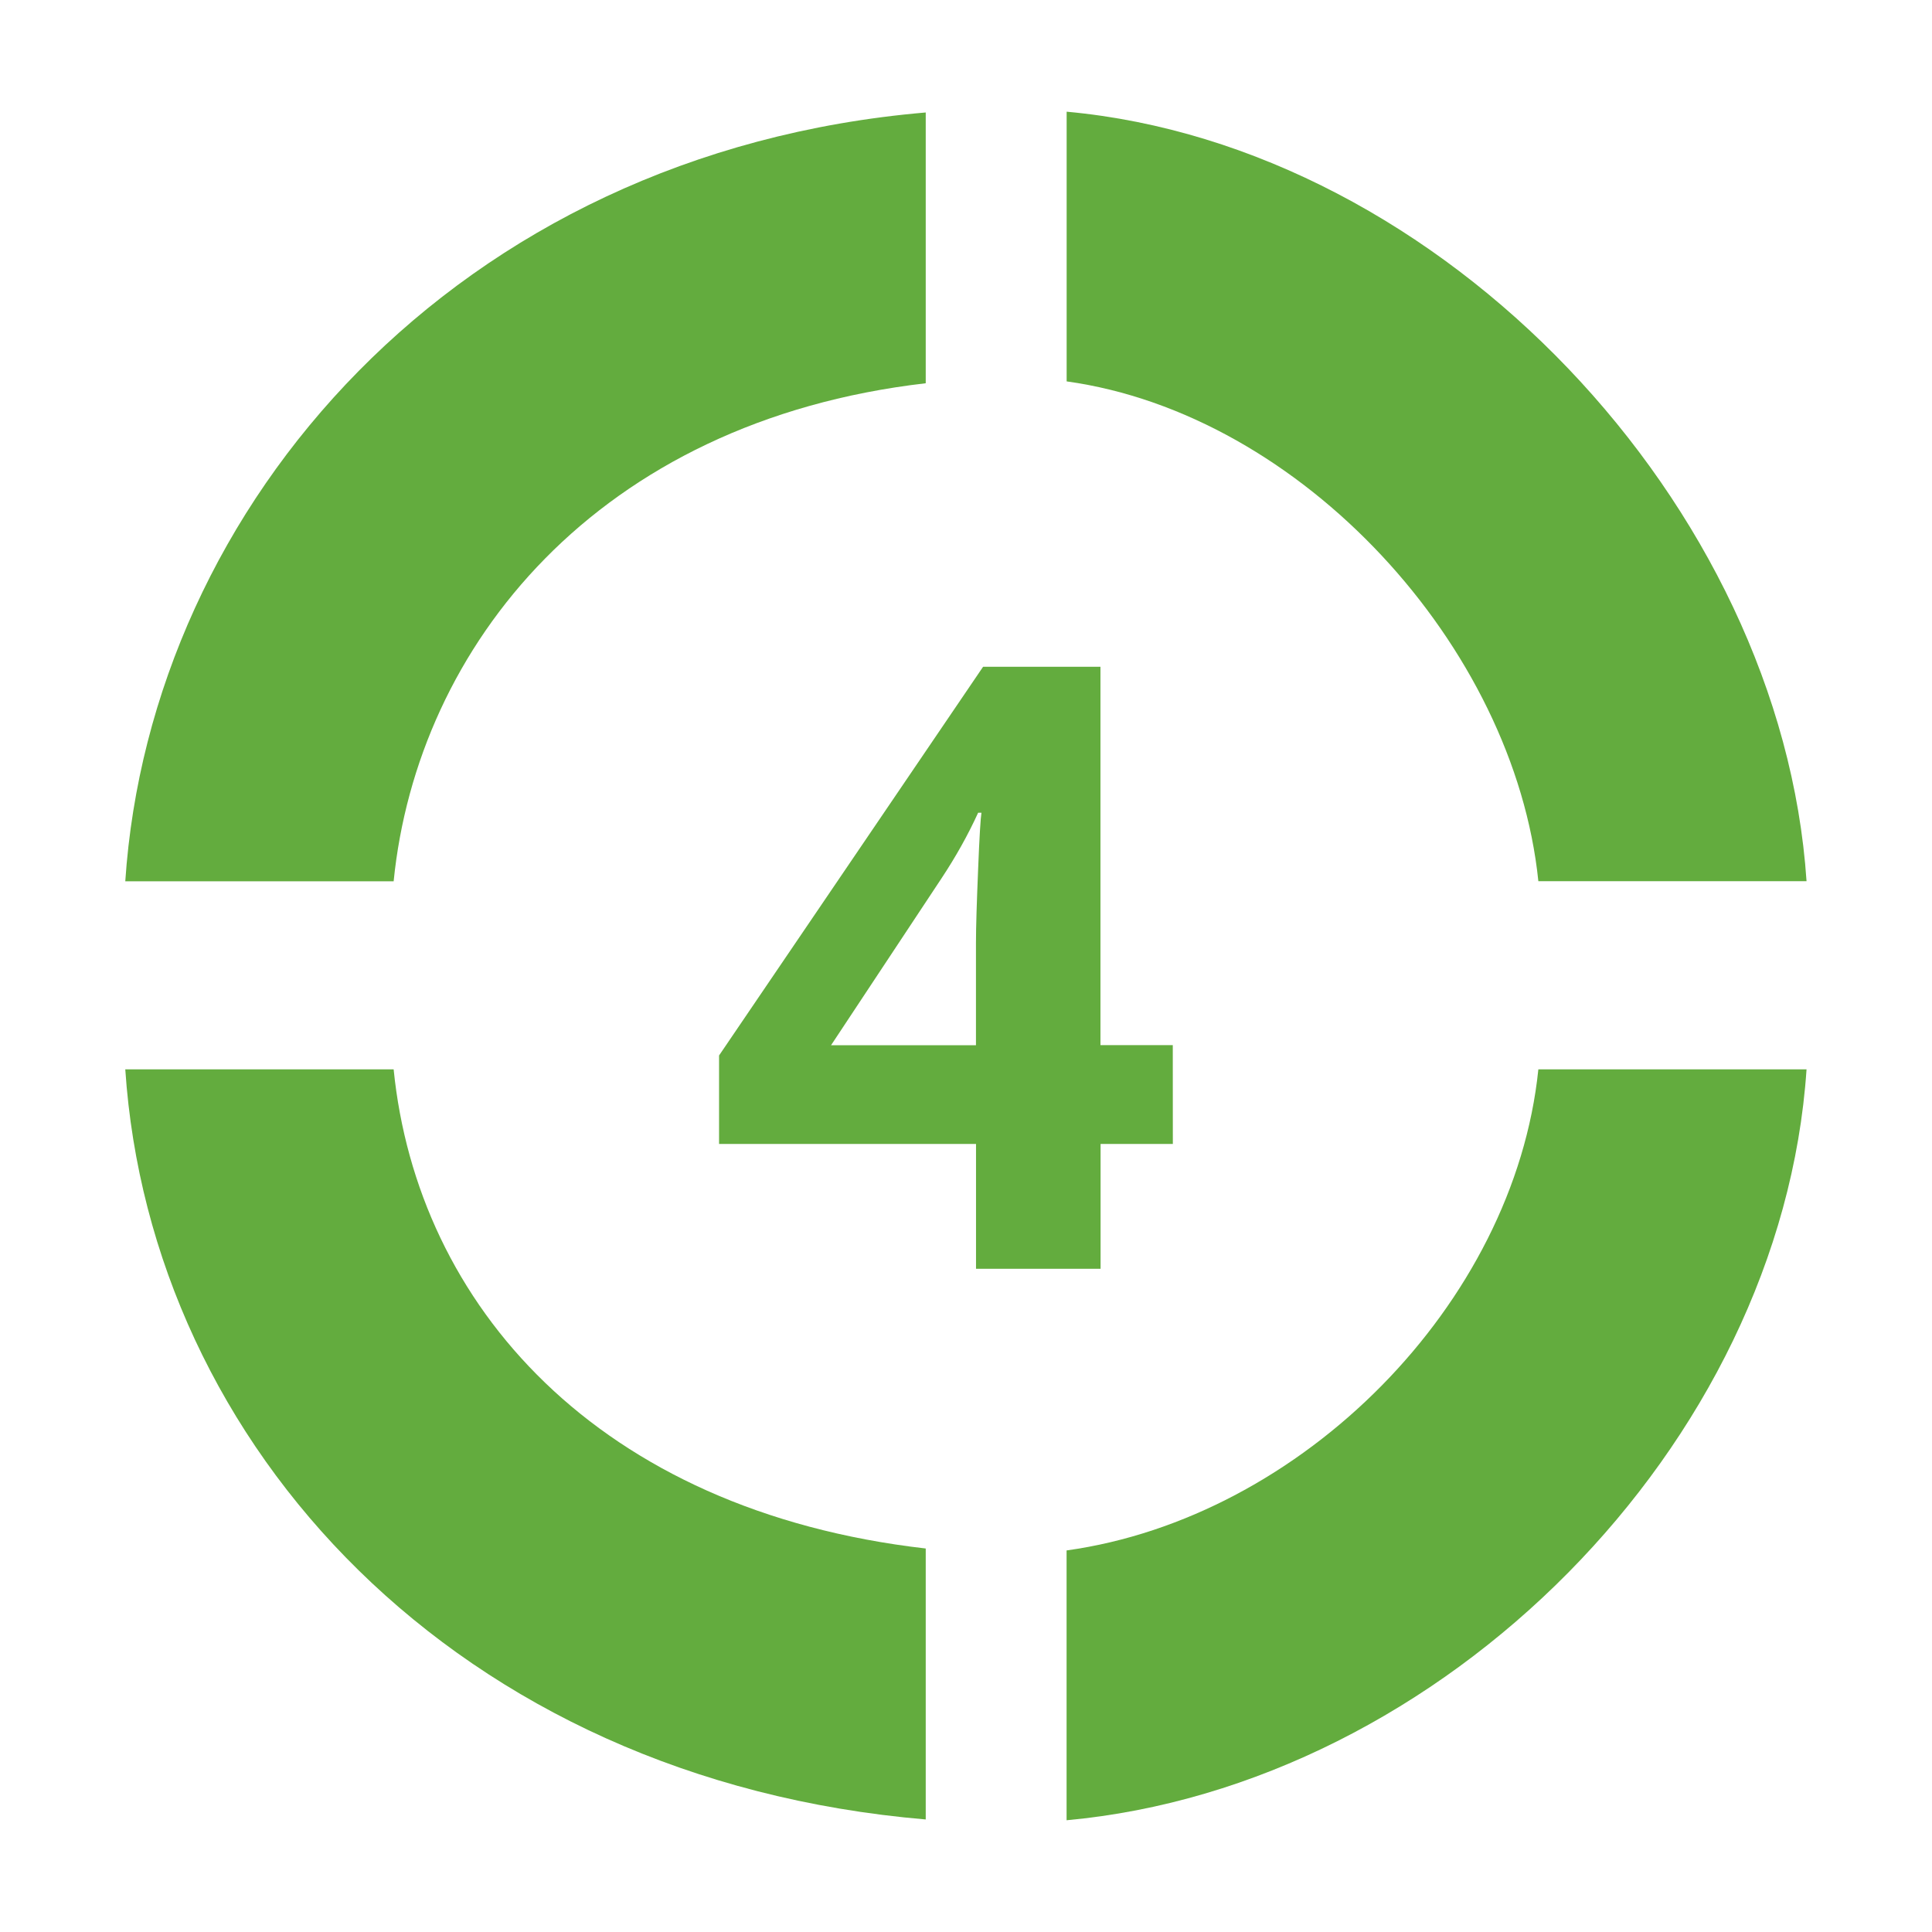 <?xml version="1.0" encoding="utf-8"?>
<!-- Generator: Adobe Illustrator 16.0.0, SVG Export Plug-In . SVG Version: 6.00 Build 0)  -->
<!DOCTYPE svg PUBLIC "-//W3C//DTD SVG 1.1//EN" "http://www.w3.org/Graphics/SVG/1.1/DTD/svg11.dtd">
<svg version="1.1" id="Layer_1" xmlns="http://www.w3.org/2000/svg" xmlns:xlink="http://www.w3.org/1999/xlink" x="0px" y="0px"
	 width="32px" height="32px" viewBox="0 0 32 32" enable-background="new 0 0 32 32" xml:space="preserve">
<g display="none">
	<path display="inline" fill="#FFFFFF" d="M15.002,2.501C21.902,2.501,27.5,8.096,27.5,15c0,6.904-5.598,12.499-12.498,12.499
		C8.097,27.499,2.5,21.904,2.5,15C2.5,8.096,8.097,2.501,15.002,2.501z"/>
	<g display="inline">
		<path fill="#3D6481" d="M16.247,18.922h-1.652v-4.524l0.016-0.745l0.027-0.813c-0.275,0.276-0.467,0.454-0.573,0.54l-0.898,0.725
			l-0.797-0.998l2.519-2.004h1.358V18.922z"/>
		<path fill="#3D6481" d="M16.398,7.405c3.053,0.424,5.726,3.442,6.038,6.493h3.487c-0.33-4.884-4.642-9.549-9.525-9.996V7.405z"/>
		<path fill="#C2D8E2" d="M13.958,7.43V3.911c-5.496,0.52-9.555,5.104-9.882,9.987h3.485C7.871,10.847,10.295,7.922,13.958,7.43z"/>
		<path fill="#C2D8E2" d="M16.398,22.593c3.053-0.424,5.726-3.198,6.038-6.253h3.487c-0.33,4.885-4.642,9.311-9.525,9.758V22.593z"
			/>
		<path fill="#C2D8E2" d="M13.958,22.568v3.521c-5.496-0.521-9.555-4.864-9.882-9.751h3.485
			C7.871,19.395,10.295,22.078,13.958,22.568z"/>
	</g>
</g>
<g display="none">
	<circle display="inline" fill="#FFFFFF" cx="15" cy="15" r="12.5"/>
	<g display="inline">
		<path fill="#3D6481" d="M17.764,18.963h-5.47v-1.15l1.964-1.982c0.581-0.597,0.961-1.009,1.14-1.239
			c0.178-0.23,0.307-0.443,0.386-0.639c0.079-0.197,0.118-0.399,0.118-0.611c0-0.313-0.088-0.547-0.262-0.701
			c-0.173-0.152-0.403-0.229-0.691-0.229c-0.304,0-0.598,0.069-0.883,0.207c-0.286,0.14-0.583,0.338-0.894,0.595l-0.899-1.063
			c0.386-0.33,0.704-0.562,0.959-0.696c0.253-0.136,0.528-0.241,0.828-0.313c0.3-0.073,0.636-0.109,1.007-0.109
			c0.488,0,0.919,0.09,1.292,0.268c0.377,0.178,0.667,0.429,0.875,0.75c0.205,0.32,0.309,0.688,0.309,1.101
			c0,0.36-0.063,0.698-0.189,1.015c-0.127,0.316-0.32,0.639-0.588,0.971c-0.267,0.331-0.731,0.806-1.405,1.419L14.354,17.5v0.075
			h3.41V18.963L17.764,18.963z"/>
		<path fill="#3D6481" d="M16.221,7.405c3.05,0.425,5.903,3.44,6.216,6.493h3.485c-0.329-4.885-4.819-9.55-9.702-9.997V7.405z"/>
		<path fill="#C2D8E2" d="M14.388,7.429V3.91C8.282,4.431,4.403,9.014,4.076,13.898h3.486C7.871,10.846,10.113,7.923,14.388,7.429z"
			/>
		<path fill="#3D6481" d="M16.221,22.593c3.05-0.424,5.903-3.198,6.216-6.252h3.485c-0.329,4.886-4.819,9.312-9.702,9.759V22.593z"
			/>
		<path fill="#C2D8E2" d="M14.388,22.568v3.521c-6.105-0.521-9.984-4.862-10.312-9.749h3.486
			C7.871,19.395,10.113,22.077,14.388,22.568z"/>
	</g>
</g>
<g display="none">
	<circle display="inline" fill="#FFFFFF" cx="15" cy="15" r="12.5"/>
	<g display="inline">
		<path fill="#3D6481" d="M17.611,12.864c0,0.488-0.146,0.903-0.442,1.247c-0.296,0.341-0.712,0.578-1.247,0.706v0.032
			c0.633,0.079,1.11,0.271,1.434,0.574c0.326,0.306,0.488,0.716,0.488,1.233c0,0.754-0.273,1.339-0.818,1.758
			c-0.546,0.42-1.324,0.629-2.337,0.629c-0.849,0-1.602-0.141-2.258-0.424v-1.406c0.305,0.154,0.638,0.278,1.001,0.375
			c0.363,0.096,0.724,0.145,1.08,0.145c0.547,0,0.949-0.092,1.21-0.276c0.26-0.187,0.389-0.481,0.389-0.896
			c0-0.367-0.149-0.626-0.448-0.781c-0.3-0.153-0.777-0.229-1.434-0.229h-0.594v-1.268h0.604c0.605,0,1.05-0.08,1.33-0.238
			c0.281-0.159,0.42-0.431,0.42-0.816c0-0.592-0.37-0.888-1.113-0.888c-0.256,0-0.518,0.044-0.782,0.128
			c-0.267,0.086-0.562,0.235-0.887,0.445l-0.765-1.142c0.713-0.513,1.564-0.77,2.553-0.77c0.809,0,1.447,0.164,1.917,0.492
			C17.379,11.822,17.611,12.278,17.611,12.864z"/>
		<path fill="#3D6481" d="M16.424,7.405c3.055,0.425,5.701,3.441,6.012,6.494h3.487c-0.329-4.886-4.614-9.55-9.499-9.998V7.405z"/>
		<path fill="#C2D8E2" d="M13.982,7.43V3.91c-5.495,0.521-9.579,5.104-9.906,9.989h3.486C7.87,10.847,10.318,7.923,13.982,7.43z"/>
		<path fill="#3D6481" d="M16.424,22.594c3.055-0.425,5.701-3.199,6.012-6.252h3.487c-0.329,4.885-4.614,9.311-9.499,9.758V22.594z"
			/>
		<path fill="#3D6481" d="M13.982,22.57v3.52c-5.495-0.521-9.579-4.863-9.906-9.748h3.486C7.87,19.395,10.318,22.077,13.982,22.57z"
			/>
	</g>
</g>
<g display="none">
	<circle display="inline" fill="#FFFFFF" cx="15" cy="15" r="12.5"/>
	<g display="inline">
		<path fill="#3D6481" d="M17.697,17.32h-0.944v1.629H15.13V17.32h-3.351v-1.153l3.442-5.069h1.531v4.935h0.945V17.32L17.697,17.32z
			 M15.13,16.032v-1.331c0-0.222,0.011-0.545,0.027-0.968c0.018-0.42,0.032-0.667,0.044-0.734h-0.044
			c-0.133,0.293-0.292,0.58-0.479,0.859l-1.438,2.174H15.13z"/>
		<path fill="#3D6481" d="M16.313,7.376c3.064,0.427,5.839,3.454,6.151,6.519h3.5c-0.331-4.903-4.749-9.586-9.651-10.034V7.376z"/>
		<path fill="#3D6481" d="M14.474,7.4V3.868C8.346,4.391,4.362,8.991,4.035,13.895h3.5C7.843,10.83,10.184,7.896,14.474,7.4z"/>
		<path fill="#3D6481" d="M16.313,22.621c3.064-0.426,5.839-3.211,6.151-6.275h3.5c-0.331,4.903-4.749,9.345-9.651,9.794V22.621z"/>
		<path fill="#3D6481" d="M14.474,22.598v3.534c-6.128-0.522-10.111-4.883-10.438-9.786h3.5
			C7.843,19.41,10.184,22.104,14.474,22.598z"/>
	</g>
</g>
<g display="none">
	<circle display="inline" fill="#FFFFFF" cx="15" cy="15" r="12.5"/>
	<g display="inline">
		<path fill="#3D6481" d="M16.247,18.923h-1.653v-4.525l0.016-0.744l0.027-0.813c-0.275,0.274-0.466,0.454-0.572,0.54l-0.898,0.723
			l-0.797-0.996l2.519-2.006h1.359L16.247,18.923L16.247,18.923z"/>
		<path fill="#3D6481" d="M16.398,7.405c3.054,0.425,5.726,3.44,6.038,6.493h3.485c-0.33-4.885-4.639-9.55-9.523-9.997V7.405z"/>
		<path fill="#C2D8E2" d="M13.957,7.429V3.91c-5.495,0.521-9.556,5.104-9.881,9.988h3.485C7.87,10.846,10.294,7.923,13.957,7.429z"
			/>
		<path fill="#C2D8E2" d="M16.398,22.594c3.054-0.425,5.726-3.199,6.038-6.253h3.485c-0.33,4.886-4.639,9.312-9.523,9.759V22.594z"
			/>
		<path fill="#C2D8E2" d="M13.957,22.568v3.521c-5.495-0.521-9.556-4.862-9.881-9.749h3.485
			C7.87,19.395,10.294,22.077,13.957,22.568z"/>
	</g>
</g>
<g display="none">
	<circle display="inline" fill="#FFFFFF" cx="15.001" cy="15" r="12.5"/>
	<g display="inline">
		<path fill="#63AC3E" d="M16.247,18.923h-1.652v-4.525l0.017-0.744l0.025-0.813c-0.274,0.274-0.466,0.455-0.572,0.54l-0.898,0.723
			l-0.797-0.996l2.519-2.005h1.359L16.247,18.923L16.247,18.923z"/>
		<path fill="#63AC3E" d="M16.398,7.405c3.055,0.424,5.726,3.441,6.038,6.493h3.485c-0.33-4.884-4.638-9.55-9.523-9.997V7.405z"/>
		<path fill="#D8EACE" d="M13.957,7.429V3.91c-5.495,0.521-9.556,5.104-9.881,9.989h3.486C7.87,10.846,10.294,7.923,13.957,7.429z"
			/>
		<path fill="#D8EACE" d="M16.398,22.594c3.055-0.425,5.726-3.199,6.038-6.252h3.485c-0.33,4.885-4.638,9.311-9.523,9.758V22.594z"
			/>
		<path fill="#D8EACE" d="M13.957,22.568v3.521c-5.495-0.521-9.556-4.862-9.881-9.748h3.486
			C7.87,19.395,10.294,22.077,13.957,22.568z"/>
	</g>
</g>
<g display="none">
	<circle display="inline" fill="#FFFFFF" cx="15.001" cy="15" r="12.501"/>
	<g display="inline">
		<path fill="#63AC3E" d="M17.764,18.964h-5.47v-1.151l1.964-1.982c0.581-0.597,0.961-1.009,1.141-1.239
			c0.178-0.23,0.306-0.443,0.385-0.64c0.079-0.197,0.118-0.399,0.118-0.609c0-0.313-0.088-0.548-0.26-0.701
			c-0.173-0.153-0.405-0.229-0.693-0.229c-0.303,0-0.597,0.069-0.882,0.207c-0.286,0.141-0.584,0.338-0.895,0.594l-0.898-1.063
			c0.385-0.329,0.703-0.561,0.958-0.695c0.253-0.136,0.529-0.24,0.829-0.313c0.3-0.072,0.636-0.109,1.007-0.109
			c0.487,0,0.918,0.089,1.293,0.269c0.375,0.177,0.667,0.427,0.874,0.748c0.207,0.321,0.31,0.688,0.31,1.102
			c0,0.361-0.063,0.698-0.19,1.015c-0.125,0.316-0.319,0.64-0.586,0.971c-0.268,0.331-0.733,0.804-1.406,1.417l-1.007,0.946v0.075
			h3.409V18.964L17.764,18.964z"/>
		<path fill="#63AC3E" d="M16.221,7.405c3.052,0.424,5.904,3.44,6.216,6.493h3.485c-0.329-4.885-4.817-9.55-9.702-9.997V7.405z"/>
		<path fill="#D8EACE" d="M14.388,7.429v-3.52C8.282,4.431,4.403,9.014,4.076,13.898h3.488C7.871,10.846,10.113,7.923,14.388,7.429z
			"/>
		<path fill="#63AC3E" d="M16.221,22.594c3.052-0.425,5.904-3.199,6.216-6.253h3.485c-0.329,4.886-4.817,9.31-9.702,9.757V22.594z"
			/>
		<path fill="#D8EACE" d="M14.388,22.568v3.521c-6.105-0.521-9.985-4.862-10.312-9.749h3.488
			C7.871,19.395,10.113,22.077,14.388,22.568z"/>
	</g>
</g>
<g display="none">
	<circle display="inline" fill="#FFFFFF" cx="15.001" cy="15" r="12.5"/>
	<g display="inline">
		<path fill="#63AC3E" d="M17.613,12.863c0,0.49-0.147,0.905-0.443,1.248c-0.296,0.341-0.712,0.577-1.248,0.706v0.032
			c0.633,0.078,1.111,0.271,1.436,0.573c0.324,0.307,0.486,0.717,0.486,1.234c0,0.754-0.273,1.34-0.816,1.758
			c-0.546,0.42-1.326,0.629-2.339,0.629c-0.849,0-1.601-0.141-2.257-0.424v-1.404c0.304,0.152,0.637,0.277,1.001,0.373
			c0.364,0.096,0.723,0.145,1.08,0.145c0.546,0,0.949-0.094,1.209-0.275c0.26-0.188,0.391-0.482,0.391-0.896
			c0-0.365-0.149-0.626-0.449-0.781c-0.3-0.153-0.777-0.229-1.435-0.229h-0.594v-1.267h0.604c0.607,0,1.051-0.08,1.33-0.239
			c0.281-0.158,0.42-0.431,0.42-0.815c0-0.591-0.37-0.887-1.113-0.887c-0.256,0-0.517,0.043-0.782,0.128
			c-0.267,0.085-0.561,0.234-0.887,0.444l-0.765-1.142c0.714-0.513,1.565-0.769,2.554-0.769c0.81,0,1.448,0.164,1.917,0.492
			C17.381,11.824,17.613,12.278,17.613,12.863z"/>
		<path fill="#63AC3E" d="M16.425,7.405c3.054,0.424,5.7,3.44,6.013,6.494h3.485c-0.329-4.885-4.612-9.55-9.498-9.997V7.405z"/>
		<path fill="#D8EACE" d="M13.982,7.429V3.91c-5.495,0.521-9.58,5.104-9.906,9.989h3.486C7.871,10.846,10.319,7.923,13.982,7.429z"
			/>
		<path fill="#63AC3E" d="M16.425,22.594c3.054-0.426,5.7-3.199,6.013-6.254h3.485c-0.329,4.887-4.612,9.311-9.498,9.758V22.594z"/>
		<path fill="#63AC3E" d="M13.982,22.57v3.52c-5.495-0.521-9.58-4.863-9.906-9.75h3.486C7.871,19.395,10.319,22.076,13.982,22.57z"
			/>
	</g>
</g>
<g>
	<g>
		<path fill="#63AC3E" d="M19.426,18.947h-1.197v2.068h-2.063v-2.068h-4.256v-1.465l4.373-6.438h1.944v6.267h1.198L19.426,18.947
			L19.426,18.947z M16.165,17.311v-1.689c0-0.282,0.014-0.692,0.036-1.229c0.021-0.535,0.041-0.848,0.055-0.932h-0.055
			c-0.169,0.371-0.373,0.734-0.608,1.089l-1.828,2.762H16.165L16.165,17.311z"/>
		<path fill="#63AC3E" d="M17.667,6.317c3.892,0.541,7.414,4.387,7.813,8.278h4.442C29.504,8.368,23.893,2.421,17.667,1.85V6.317z"
			/>
		<path fill="#63AC3E" d="M15.333,6.348V1.863C7.55,2.528,2.491,8.37,2.075,14.597H6.52C6.91,10.706,9.885,6.978,15.333,6.348z"/>
		<path fill="#63AC3E" d="M17.667,25.68c3.892-0.541,7.414-4.078,7.813-7.968h4.442c-0.419,6.226-6.03,11.866-12.256,12.437V25.68z"
			/>
		<path fill="#63AC3E" d="M15.333,25.648v4.488C7.55,29.475,2.491,23.938,2.075,17.712H6.52C6.91,21.602,9.885,25.021,15.333,25.648
			z"/>
	</g>
</g>
</svg>
